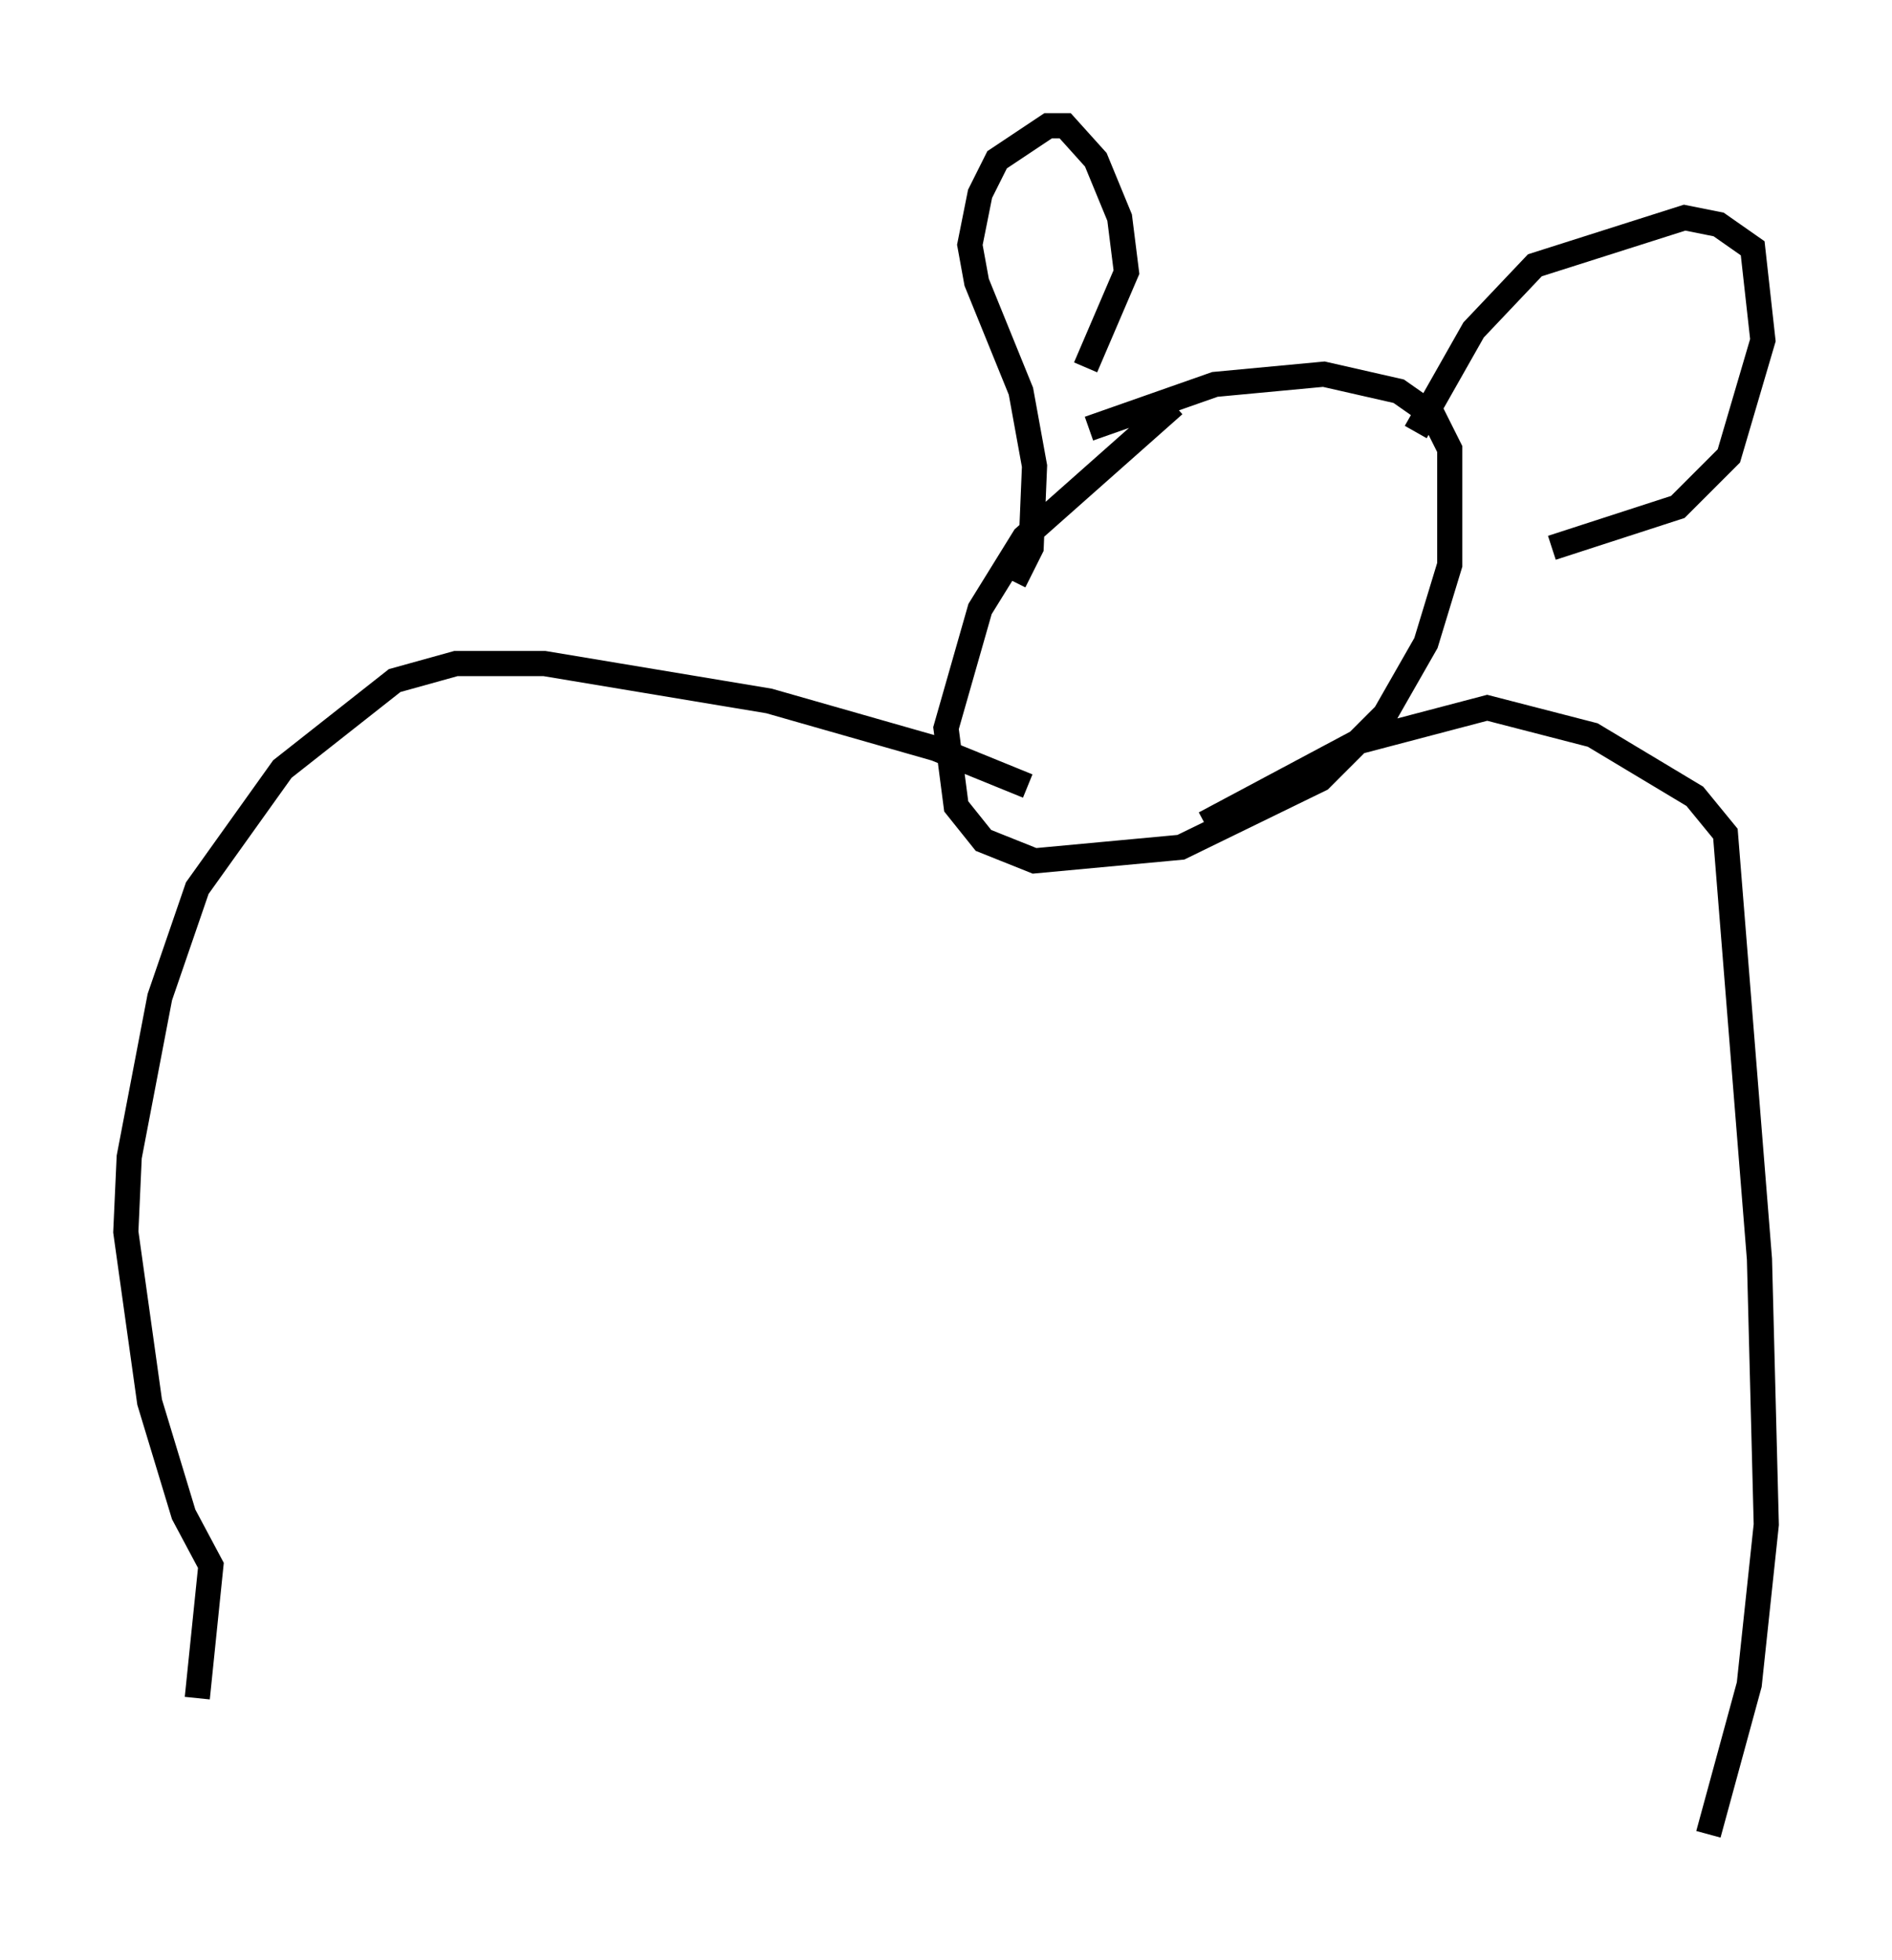 <?xml version="1.0" encoding="utf-8" ?>
<svg baseProfile="full" height="77.929" version="1.1" width="75.223" xmlns="http://www.w3.org/2000/svg" xmlns:ev="http://www.w3.org/2001/xml-events" xmlns:xlink="http://www.w3.org/1999/xlink"><defs /><rect fill="white" height="77.929" width="75.223" x="0" y="0" /><path d="M48.843, 15.419 m-2.165, 0.677 l-5.954, 5.277 -1.759, 2.842 l-1.353, 4.736 0.406, 3.112 l1.083, 1.353 2.03, 0.812 l5.819, -0.541 5.548, -2.706 l2.571, -2.571 1.624, -2.842 l0.947, -3.112 0.0, -4.601 l-0.677, -1.353 -1.353, -0.947 l-2.977, -0.677 -4.33, 0.406 l-5.007, 1.759 m-2.977, 6.089 l0.677, -1.353 0.135, -3.248 l-0.541, -2.977 -1.759, -4.33 l-0.271, -1.488 0.406, -2.03 l0.677, -1.353 2.03, -1.353 l0.677, 0.0 1.218, 1.353 l0.947, 2.3 0.271, 2.165 l-1.624, 3.789 m13.126, 2.571 l2.3, -4.059 2.436, -2.571 l5.954, -1.894 1.353, 0.271 l1.353, 0.947 0.406, 3.654 l-1.353, 4.601 -2.03, 2.03 l-5.007, 1.624 m-20.839, 9.472 l-3.654, -1.488 -6.631, -1.894 l-8.931, -1.488 -3.518, 0.0 l-2.436, 0.677 -4.465, 3.518 l-3.383, 4.736 -1.488, 4.33 l-1.218, 6.36 -0.135, 2.977 l0.947, 6.766 1.353, 4.465 l1.083, 2.03 -0.541, 5.277 m40.054, -34.776 l6.089, -3.248 5.142, -1.353 l4.195, 1.083 4.059, 2.436 l1.218, 1.488 1.353, 16.915 l0.271, 10.555 -0.677, 6.36 l-1.624, 5.954 " fill="none" stroke="black" stroke-width="1" /></svg>